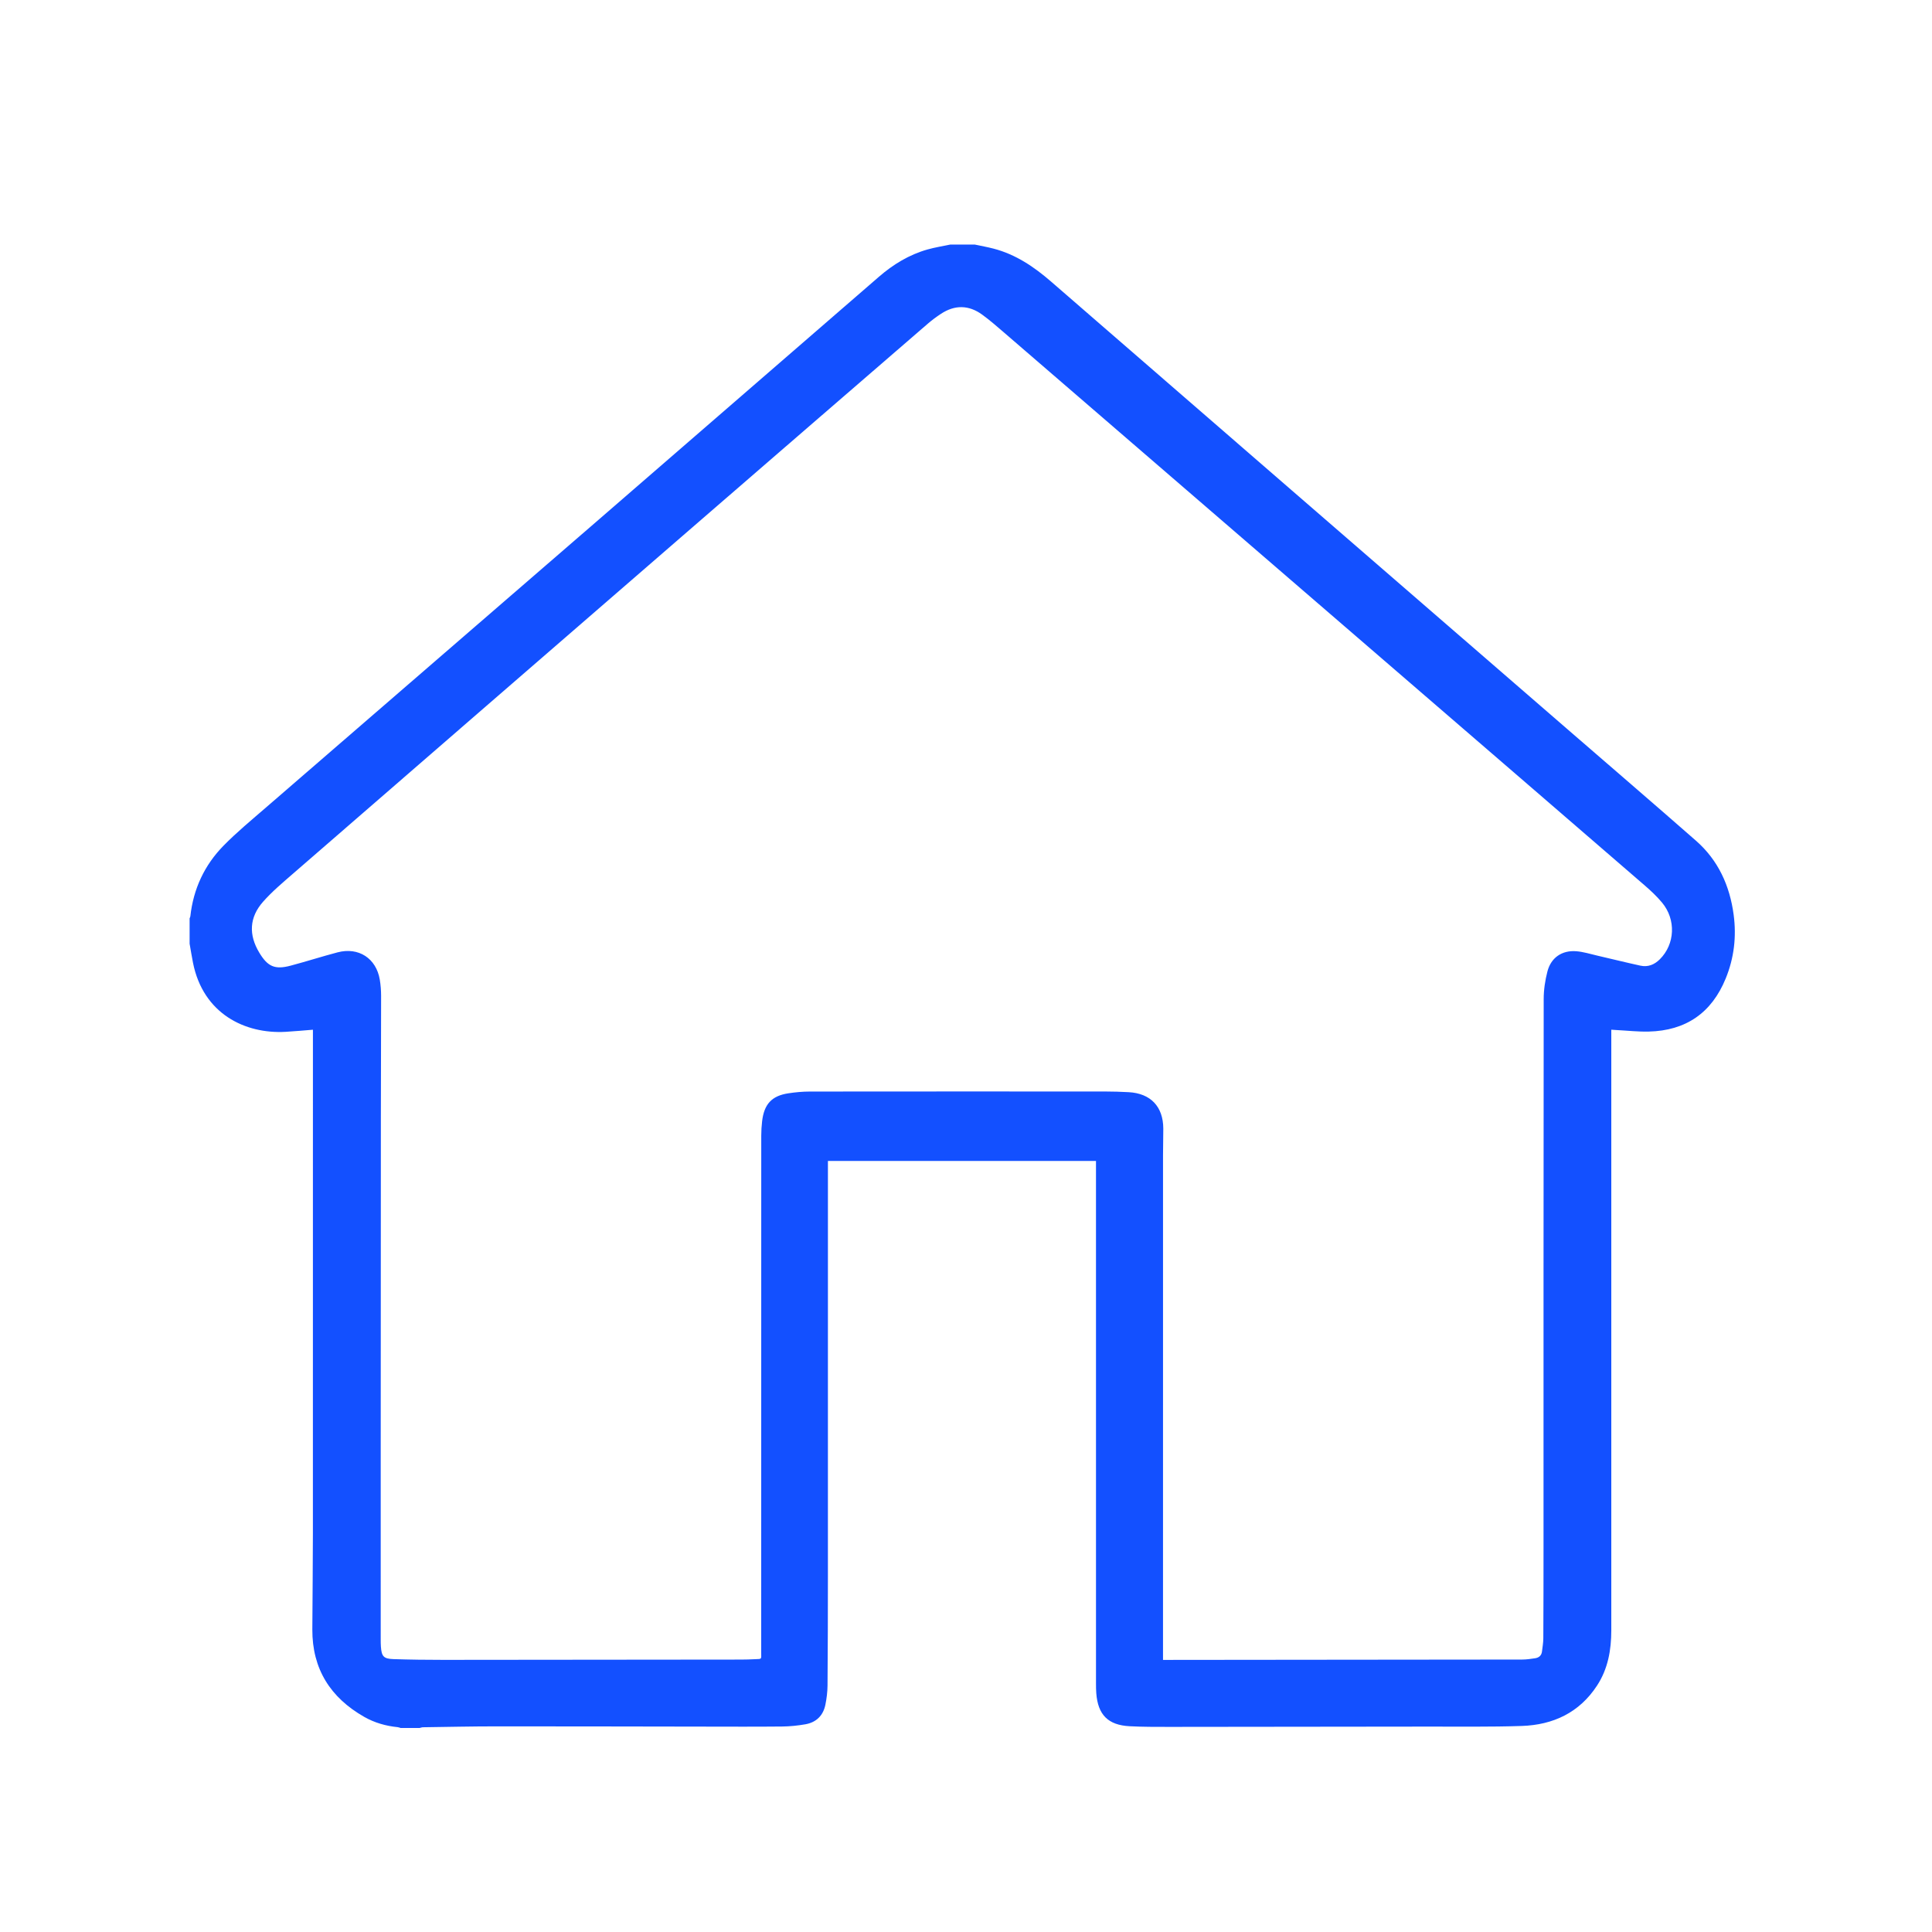 <?xml version="1.0" encoding="utf-8"?>
<!-- Generator: Adobe Illustrator 16.0.0, SVG Export Plug-In . SVG Version: 6.00 Build 0)  -->
<!DOCTYPE svg PUBLIC "-//W3C//DTD SVG 1.1//EN" "http://www.w3.org/Graphics/SVG/1.1/DTD/svg11.dtd">
<svg version="1.1" id="Layer_1" xmlns="http://www.w3.org/2000/svg" xmlns:xlink="http://www.w3.org/1999/xlink" x="0px" y="0px"
	 width="512px" height="512px" viewBox="0 0 512 512" enable-background="new 0 0 512 512" xml:space="preserve">
<g>
	<path fill-rule="evenodd" clip-rule="evenodd" fill="#1350FF" d="M258.331,64.812c1.661,0.356,3.338,0.653,4.981,1.081
		c5.871,1.527,10.735,4.829,15.246,8.742c21.259,18.443,42.517,36.888,63.783,55.323c24.257,21.026,48.522,42.043,72.784,63.063
		c11.451,9.921,22.946,19.794,34.336,29.785c5.908,5.184,8.962,11.943,9.98,19.653c0.762,5.775,0.112,11.391-2.096,16.814
		c-3.733,9.166-10.572,13.867-20.421,14.104c-2.823,0.067-5.655-0.256-8.484-0.401c-0.429-0.022-0.857-0.057-1.431-0.095
		c0,0.642,0,1.189,0,1.737c0,52.475,0,104.949,0.001,157.424c0,5.206-0.873,10.207-3.769,14.644
		c-4.691,7.187-11.648,10.434-19.968,10.712c-8.31,0.279-16.634,0.154-24.951,0.168c-22.836,0.039-45.672,0.065-68.509,0.077
		c-3.477,0.002-6.959,0.007-10.43-0.172c-5.736-0.296-8.434-3.033-8.859-8.773c-0.063-0.837-0.073-1.678-0.073-2.518
		c-0.003-45.595-0.003-91.19-0.003-136.785c0-0.551,0-1.101,0-1.737c-23.707,0-47.284,0-71.039,0c0,0.544,0,1.089,0,1.633
		c0,36.116,0.005,72.232-0.004,108.349c-0.003,9.678-0.023,19.355-0.102,29.032c-0.014,1.707-0.228,3.436-0.569,5.109
		c-0.586,2.87-2.428,4.672-5.306,5.174c-2.037,0.356-4.124,0.568-6.191,0.589c-6.999,0.07-13.998,0.034-20.998,0.025
		c-18.276-0.022-36.554-0.074-54.83-0.065c-6.436,0.003-12.872,0.146-19.308,0.235c-0.299,0.005-0.595,0.126-0.893,0.192
		c-1.681,0-3.36,0-5.04,0c-0.26-0.074-0.515-0.189-0.779-0.216c-3.142-0.312-6.137-1.169-8.87-2.726
		c-8.96-5.104-13.794-12.706-13.747-23.169c0.038-8.516,0.146-17.03,0.149-25.546c0.016-44.028,0.007-88.057,0.007-132.085
		c0-0.42,0-0.84,0-1.302c-2.541,0.198-4.888,0.424-7.239,0.557c-10.747,0.608-21.865-4.787-24.545-18.317
		c-0.331-1.672-0.599-3.357-0.896-5.036c0-2.24,0-4.48,0-6.721c0.067-0.18,0.177-0.354,0.197-0.539
		c0.791-7.256,3.74-13.57,8.813-18.735c3.521-3.584,7.42-6.803,11.227-10.099c29.437-25.486,58.899-50.941,88.337-76.426
		c24.692-21.376,49.362-42.78,74.04-64.174c3.821-3.313,8.057-5.906,12.948-7.287c1.978-0.558,4.023-0.875,6.037-1.3
		C254.011,64.812,256.171,64.812,258.331,64.812z M308.211,439.892c0.603,0,1.036,0,1.469-0.001
		c31.237-0.025,62.475-0.049,93.713-0.094c1.15-0.002,2.309-0.172,3.45-0.346c1-0.152,1.679-0.73,1.802-1.799
		c0.133-1.149,0.344-2.301,0.35-3.452c0.044-7.959,0.055-15.918,0.055-23.877c0.004-48.519-0.013-97.036,0.044-145.555
		c0.003-2.447,0.377-4.955,0.992-7.327c0.95-3.664,3.857-5.65,7.639-5.353c1.889,0.148,3.745,0.738,5.606,1.168
		c3.805,0.876,7.593,1.822,11.407,2.654c1.984,0.434,3.689-0.261,5.122-1.68c4.045-4.007,4.359-10.536,0.587-15.049
		c-1.352-1.616-2.907-3.086-4.505-4.467c-20.686-17.887-41.395-35.746-62.099-53.611c-35.93-31.003-71.857-62.007-107.793-93.002
		c-1.876-1.618-3.75-3.252-5.748-4.709c-3.551-2.59-7.258-2.65-10.94-0.226c-1.199,0.79-2.366,1.647-3.452,2.585
		c-21.838,18.876-43.672,37.757-65.487,56.66c-34.294,29.716-68.579,59.442-102.849,89.186c-2.712,2.354-5.487,4.691-7.856,7.37
		c-3.672,4.15-3.852,8.773-1.003,13.499c2.231,3.704,4.125,4.552,8.294,3.445c4.165-1.104,8.272-2.428,12.439-3.526
		c5.579-1.471,10.263,1.581,11.202,7.244c0.234,1.412,0.345,2.86,0.346,4.293c0.002,10.598-0.054,21.196-0.062,31.794
		c-0.021,30.839-0.031,61.677-0.042,92.515c-0.005,15.399-0.001,30.799,0.001,46.198c0,0.64,0.002,1.281,0.047,1.919
		c0.183,2.619,0.718,3.25,3.357,3.336c4.395,0.143,8.794,0.198,13.19,0.197c26.277-0.009,52.556-0.043,78.833-0.075
		c1.238-0.001,2.478-0.041,3.715-0.102c1.947-0.095,1.691,0.134,1.692-1.818c0.005-45.638,0.002-91.276,0.013-136.914
		c0-1.276,0.079-2.56,0.227-3.827c0.528-4.539,2.558-6.742,6.939-7.406c1.891-0.287,3.817-0.467,5.728-0.469
		c26.079-0.029,52.158-0.024,78.237-0.013c2.077,0.001,4.156,0.067,6.229,0.179c5.828,0.313,9.164,3.824,9.185,9.652
		c0.008,2.318-0.071,4.638-0.071,6.956c-0.004,44.078-0.004,88.157-0.003,132.235C308.211,438.758,308.211,439.234,308.211,439.892z
		"/>
</g>
</svg>
